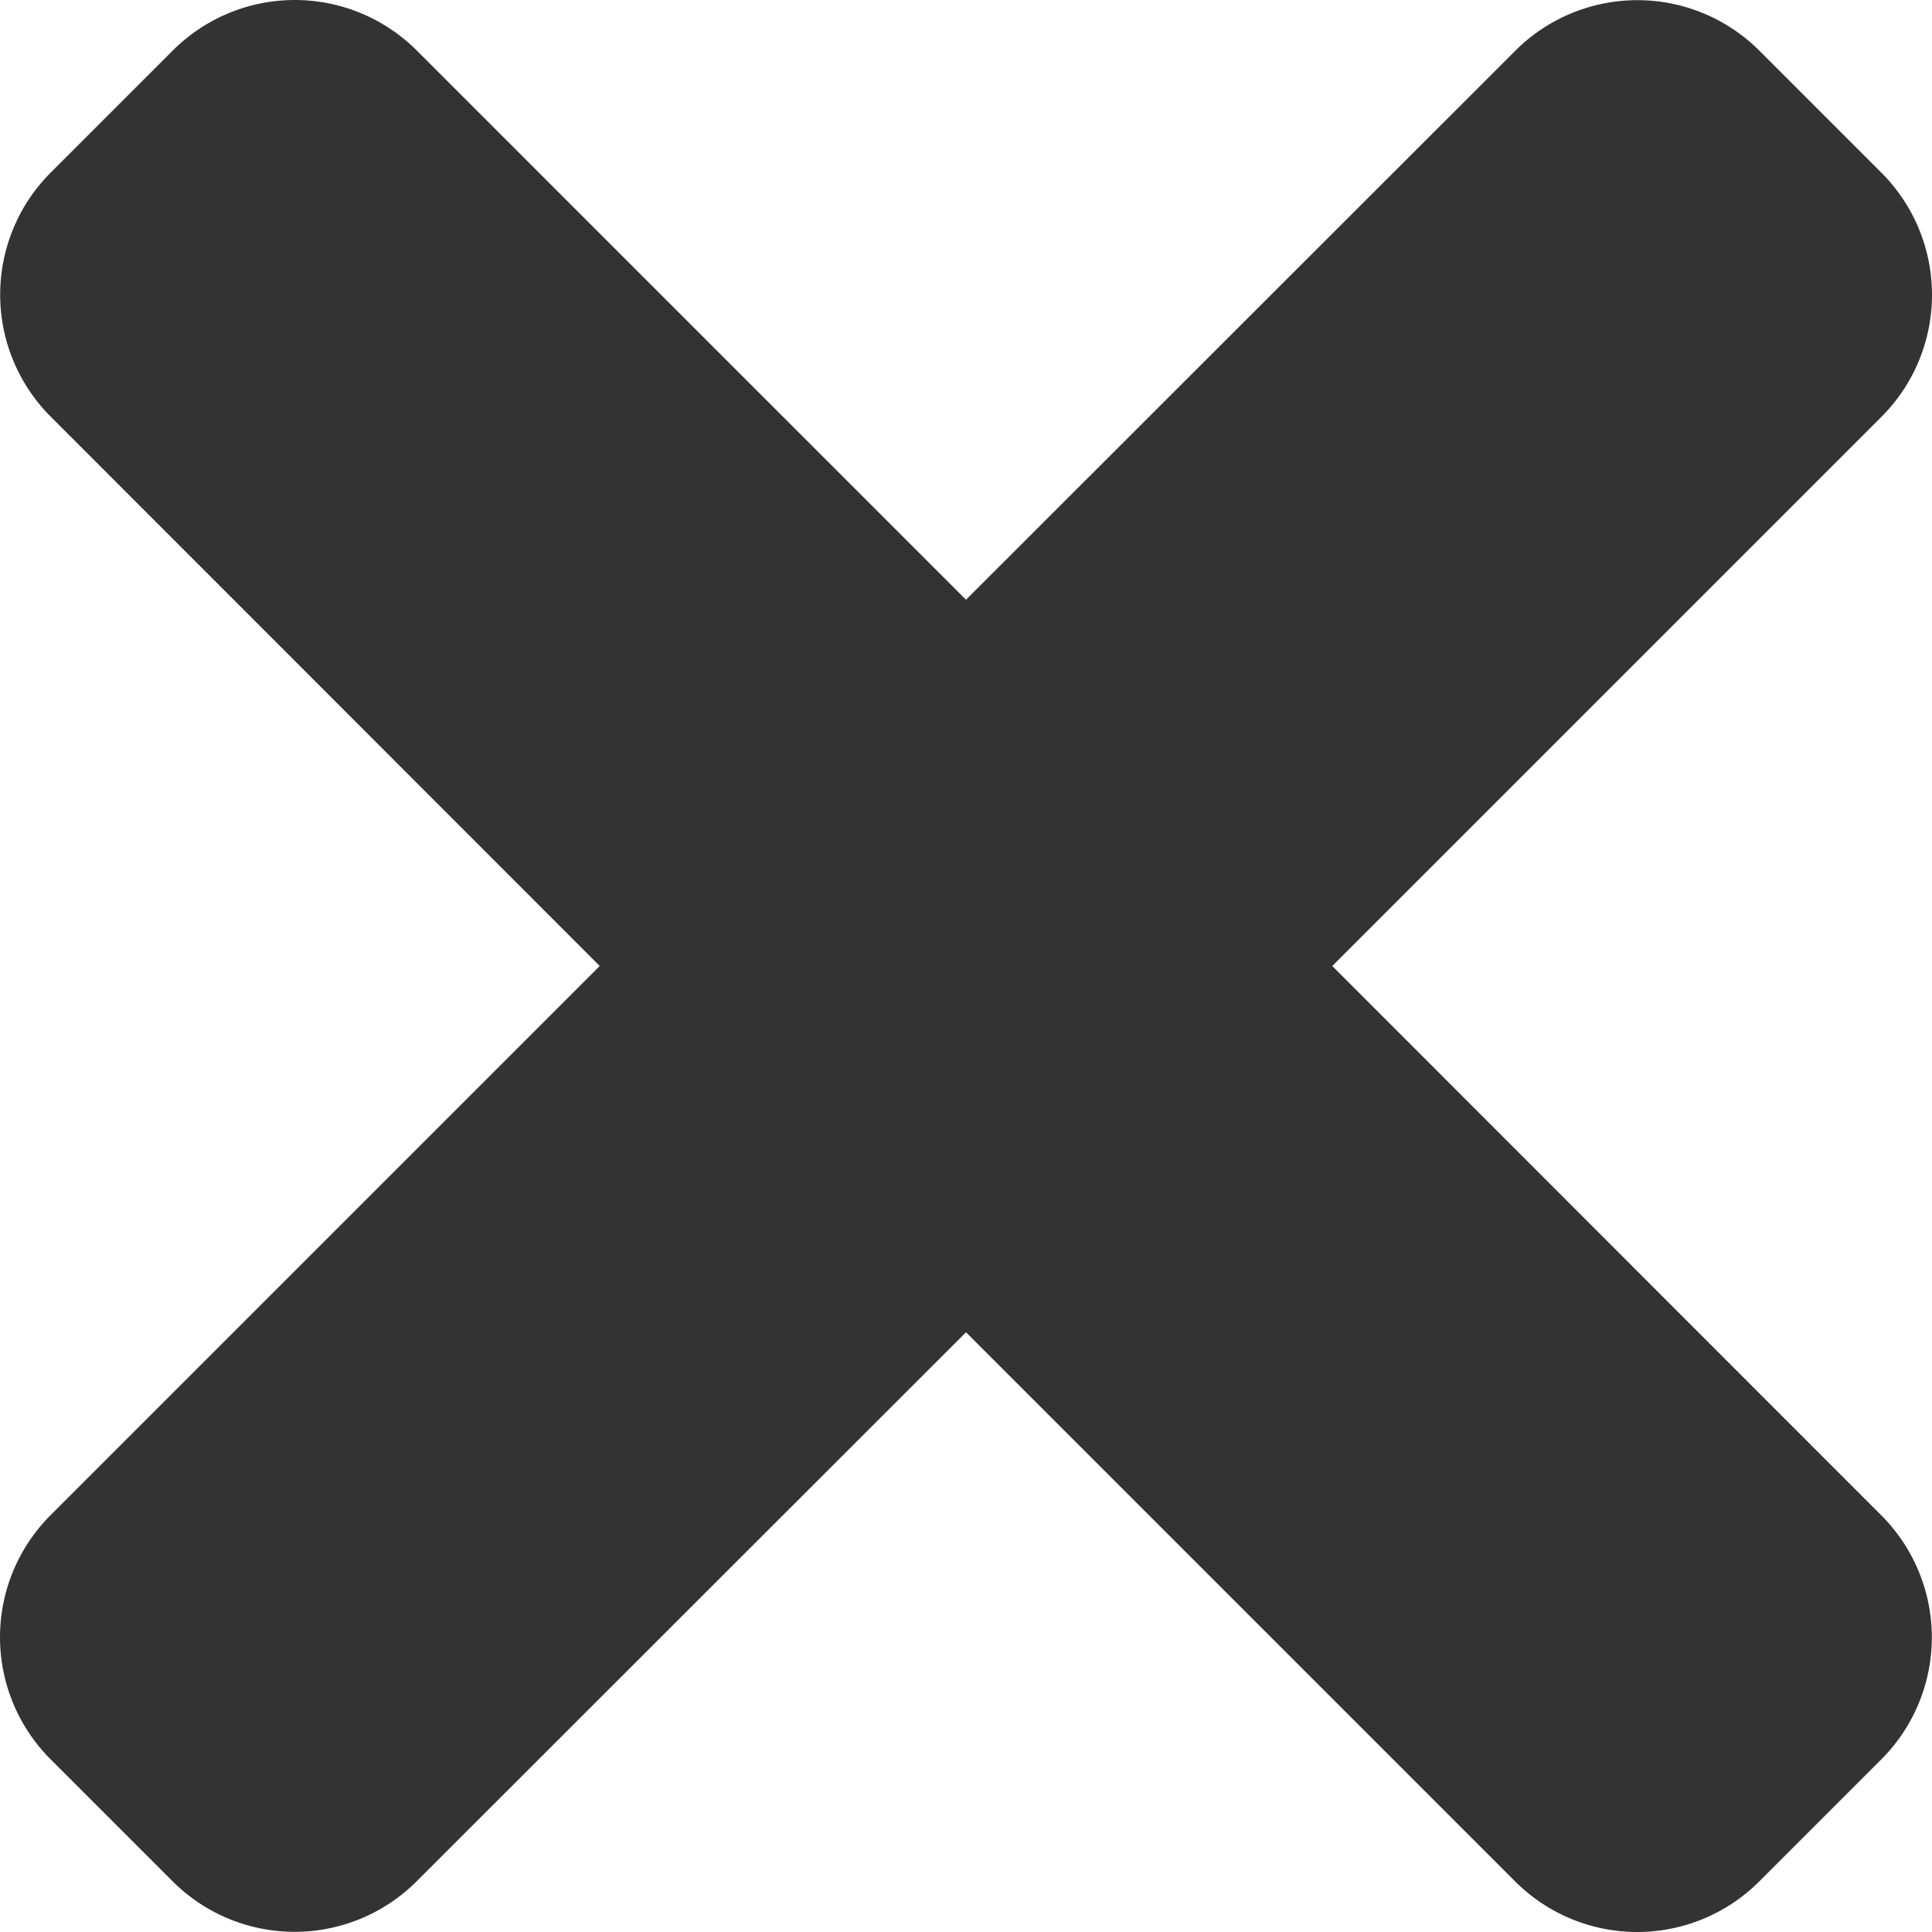 <svg xmlns="http://www.w3.org/2000/svg" width="12" height="12" viewBox="0 0 12 12"><defs><style>.a{fill:#333;}</style></defs><path class="a" d="M8.275,86l3.411-3.411a1.072,1.072,0,0,0,0-1.516l-.758-.758a1.072,1.072,0,0,0-1.516,0L6,83.725,2.589,80.314a1.072,1.072,0,0,0-1.516,0l-.758.758a1.072,1.072,0,0,0,0,1.516L3.725,86,.314,89.411a1.072,1.072,0,0,0,0,1.516l.758.758a1.072,1.072,0,0,0,1.516,0L6,88.275l3.411,3.411a1.072,1.072,0,0,0,1.516,0l.758-.758a1.072,1.072,0,0,0,0-1.516Z" transform="translate(0 -80)"/></svg>